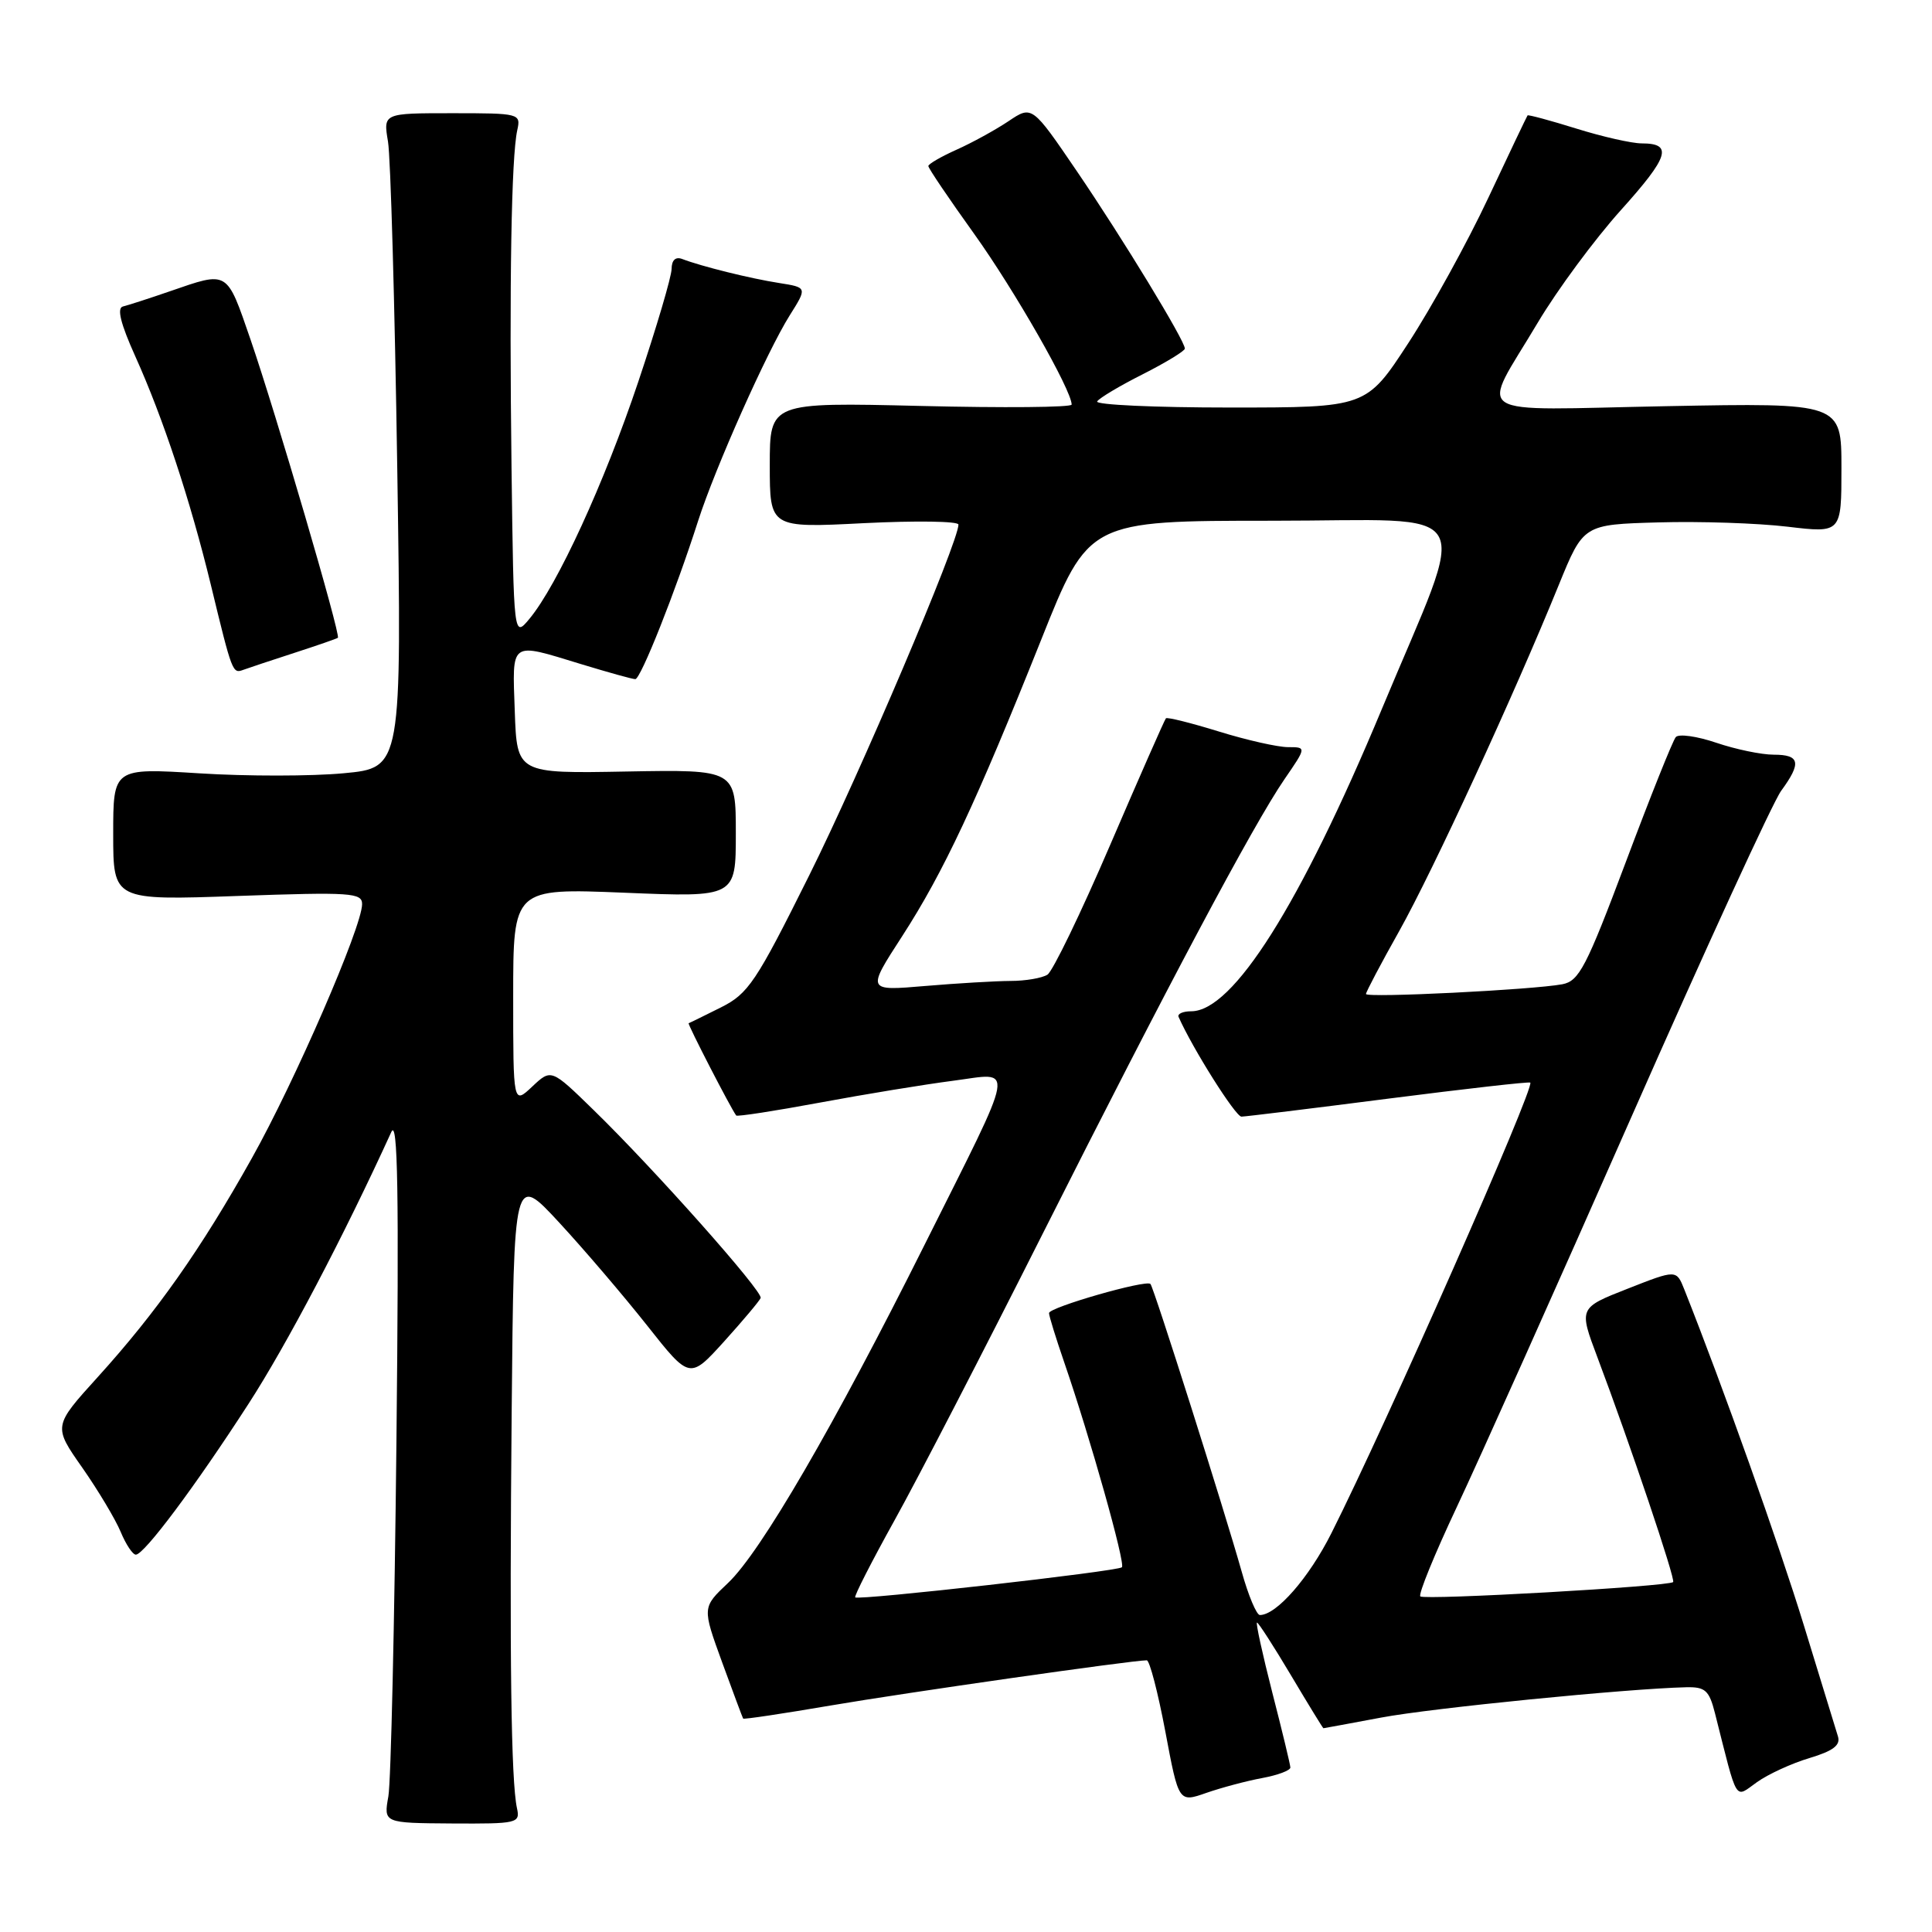 <?xml version="1.0" encoding="UTF-8" standalone="no"?>
<!DOCTYPE svg PUBLIC "-//W3C//DTD SVG 1.1//EN" "http://www.w3.org/Graphics/SVG/1.1/DTD/svg11.dtd" >
<svg xmlns="http://www.w3.org/2000/svg" xmlns:xlink="http://www.w3.org/1999/xlink" version="1.1" viewBox="0 0 256 256">
 <g >
 <path fill="currentColor"
d=" M 68.50 239.59 C 67.72 235.99 67.50 219.63 67.80 187.00 C 68.09 155.50 68.09 155.50 74.10 162.00 C 77.40 165.57 82.64 171.71 85.75 175.64 C 91.39 182.78 91.39 182.78 95.95 177.75 C 98.45 174.98 100.63 172.39 100.79 171.99 C 101.12 171.15 86.70 154.91 78.63 147.06 C 73.04 141.61 73.04 141.61 70.52 143.98 C 68.00 146.35 68.00 146.35 68.00 132.02 C 68.00 117.69 68.00 117.69 82.75 118.29 C 97.50 118.90 97.50 118.90 97.50 110.43 C 97.50 101.97 97.50 101.97 83.00 102.23 C 68.50 102.50 68.50 102.50 68.21 94.25 C 67.88 84.80 67.47 85.09 77.00 88.00 C 80.58 89.09 83.80 89.99 84.18 89.99 C 84.89 90.00 89.52 78.35 92.51 69.00 C 94.77 61.98 101.62 46.60 104.64 41.79 C 106.97 38.09 106.97 38.09 103.24 37.50 C 99.45 36.91 92.95 35.30 90.40 34.32 C 89.51 33.98 89.00 34.47 88.99 35.64 C 88.98 36.66 86.99 43.39 84.57 50.60 C 80.07 64.01 73.85 77.55 70.15 82.00 C 68.07 84.50 68.07 84.50 67.78 62.00 C 67.47 37.45 67.76 20.77 68.54 17.25 C 69.03 15.04 68.86 15.00 59.91 15.00 C 50.78 15.00 50.78 15.00 51.41 18.75 C 51.76 20.81 52.31 40.33 52.64 62.12 C 53.24 101.74 53.24 101.74 45.54 102.46 C 41.30 102.86 32.69 102.87 26.41 102.47 C 15.00 101.76 15.00 101.76 15.00 110.53 C 15.00 119.31 15.00 119.31 31.50 118.72 C 46.53 118.19 48.00 118.29 47.98 119.82 C 47.95 122.85 39.07 143.30 33.38 153.45 C 26.61 165.55 20.76 173.85 12.95 182.47 C 7.05 188.98 7.05 188.98 10.90 194.47 C 13.01 197.49 15.30 201.32 15.99 202.98 C 16.68 204.64 17.58 206.00 18.00 206.00 C 19.10 206.00 25.88 196.93 32.94 186.00 C 38.00 178.18 45.58 163.74 51.85 150.00 C 52.71 148.10 52.88 157.95 52.53 191.00 C 52.28 214.93 51.80 236.09 51.46 238.03 C 50.83 241.56 50.83 241.56 59.89 241.62 C 68.57 241.67 68.94 241.59 68.50 239.59 Z  M 167.25 235.60 C 169.31 235.22 170.99 234.59 170.98 234.20 C 170.97 233.82 169.89 229.34 168.58 224.25 C 167.28 219.16 166.37 215.00 166.56 215.00 C 166.75 215.00 168.78 218.15 171.07 222.00 C 173.36 225.85 175.29 229.00 175.36 229.00 C 175.44 229.00 178.88 228.36 183.00 227.59 C 189.66 226.33 215.65 223.75 223.42 223.57 C 225.95 223.51 226.47 223.97 227.24 227.00 C 230.31 239.13 229.79 238.28 232.80 236.15 C 234.28 235.09 237.42 233.65 239.77 232.95 C 242.90 232.01 243.90 231.25 243.54 230.09 C 243.27 229.21 241.24 222.59 239.02 215.36 C 235.71 204.58 228.36 183.91 223.18 170.86 C 222.13 168.22 222.13 168.22 215.67 170.76 C 209.20 173.30 209.20 173.30 211.65 179.81 C 215.97 191.27 222.04 209.29 221.70 209.63 C 221.12 210.22 188.72 212.05 188.20 211.53 C 187.92 211.25 190.08 205.96 193.00 199.76 C 195.92 193.57 206.35 170.28 216.17 148.00 C 225.99 125.72 234.92 106.28 236.01 104.79 C 238.73 101.08 238.51 100.00 235.03 100.00 C 233.40 100.00 229.98 99.29 227.42 98.42 C 224.86 97.55 222.44 97.21 222.05 97.67 C 221.65 98.13 218.67 105.58 215.43 114.22 C 210.19 128.16 209.24 130.00 207.01 130.42 C 203.05 131.16 181.00 132.25 181.00 131.71 C 181.00 131.44 182.98 127.68 185.41 123.36 C 189.87 115.40 200.59 92.16 206.55 77.50 C 209.81 69.50 209.81 69.50 219.76 69.22 C 225.24 69.06 232.93 69.32 236.86 69.79 C 244.00 70.64 244.00 70.64 244.00 62.01 C 244.00 53.38 244.00 53.38 220.84 53.82 C 194.15 54.33 196.12 55.61 203.77 42.74 C 206.36 38.39 211.31 31.70 214.76 27.86 C 221.16 20.75 221.71 19.00 217.53 19.00 C 216.24 19.00 212.34 18.12 208.88 17.04 C 205.42 15.96 202.51 15.18 202.41 15.29 C 202.32 15.41 199.97 20.32 197.21 26.21 C 194.44 32.11 189.67 40.77 186.61 45.46 C 181.04 54.00 181.04 54.00 162.96 54.00 C 153.02 54.00 145.11 53.64 145.38 53.19 C 145.65 52.75 148.38 51.12 151.44 49.58 C 154.50 48.03 157.00 46.50 157.00 46.19 C 157.00 45.14 148.77 31.62 142.72 22.73 C 136.75 13.96 136.75 13.96 133.63 16.06 C 131.91 17.21 128.82 18.91 126.76 19.83 C 124.70 20.75 123.02 21.73 123.01 22.00 C 123.00 22.28 125.74 26.33 129.09 31.00 C 134.42 38.44 142.00 51.71 142.00 53.61 C 142.00 53.98 133.00 54.06 122.00 53.79 C 102.00 53.31 102.00 53.31 102.00 61.63 C 102.00 69.96 102.00 69.96 114.50 69.32 C 121.38 68.98 127.00 69.06 127.00 69.51 C 127.00 71.82 113.97 102.45 107.22 116.00 C 100.16 130.18 99.16 131.67 95.50 133.50 C 93.30 134.60 91.39 135.54 91.25 135.58 C 91.05 135.64 96.80 146.80 97.55 147.81 C 97.68 147.98 102.67 147.21 108.64 146.10 C 114.61 144.99 122.54 143.69 126.26 143.21 C 134.53 142.14 134.86 140.24 122.48 165.00 C 110.53 188.91 100.79 205.67 96.47 209.75 C 93.04 212.99 93.04 212.99 95.68 220.25 C 97.14 224.24 98.39 227.60 98.47 227.72 C 98.55 227.85 103.79 227.06 110.11 225.98 C 120.06 224.28 150.00 220.00 151.95 220.00 C 152.33 220.00 153.43 224.24 154.41 229.42 C 156.18 238.85 156.18 238.85 159.84 237.57 C 161.85 236.87 165.19 235.98 167.25 235.60 Z  M 39.00 86.51 C 42.02 85.53 44.62 84.63 44.77 84.51 C 45.18 84.18 36.57 54.81 33.20 45.00 C 30.00 35.73 30.30 35.91 22.50 38.60 C 19.75 39.55 16.96 40.45 16.29 40.61 C 15.46 40.81 15.98 42.89 17.92 47.20 C 21.62 55.41 25.22 66.31 27.94 77.50 C 30.78 89.22 30.81 89.29 32.26 88.75 C 32.94 88.50 35.98 87.49 39.00 86.51 Z  M 164.53 208.25 C 162.26 200.19 152.88 170.58 152.44 170.13 C 151.87 169.53 139.00 173.23 139.00 173.99 C 139.00 174.37 139.92 177.34 141.04 180.59 C 144.43 190.43 149.15 207.18 148.66 207.67 C 148.12 208.21 113.75 212.09 113.32 211.66 C 113.16 211.49 115.51 206.89 118.54 201.43 C 121.58 195.97 130.40 178.90 138.15 163.50 C 154.58 130.87 166.08 109.24 170.20 103.25 C 173.12 99.00 173.12 99.00 170.67 99.00 C 169.32 99.00 165.19 98.07 161.51 96.93 C 157.82 95.79 154.66 95.00 154.49 95.18 C 154.32 95.36 151.00 102.89 147.12 111.92 C 143.24 120.95 139.49 128.71 138.79 129.15 C 138.08 129.60 135.88 129.98 133.90 129.98 C 131.92 129.99 126.82 130.29 122.57 130.65 C 114.84 131.31 114.84 131.31 119.53 124.07 C 125.02 115.58 129.34 106.35 137.97 84.75 C 144.25 69.00 144.25 69.00 168.61 69.00 C 196.37 69.00 194.70 66.11 183.08 94.00 C 172.28 119.90 163.38 134.00 157.84 134.00 C 156.74 134.00 155.98 134.34 156.17 134.75 C 158.04 138.97 163.72 147.97 164.50 147.96 C 165.05 147.95 173.82 146.88 184.00 145.57 C 194.18 144.27 202.62 143.31 202.77 143.45 C 203.40 144.05 183.73 188.62 176.42 203.15 C 173.44 209.08 169.14 214.00 166.94 214.00 C 166.50 214.00 165.41 211.41 164.53 208.25 Z "/>
</g>
</svg>